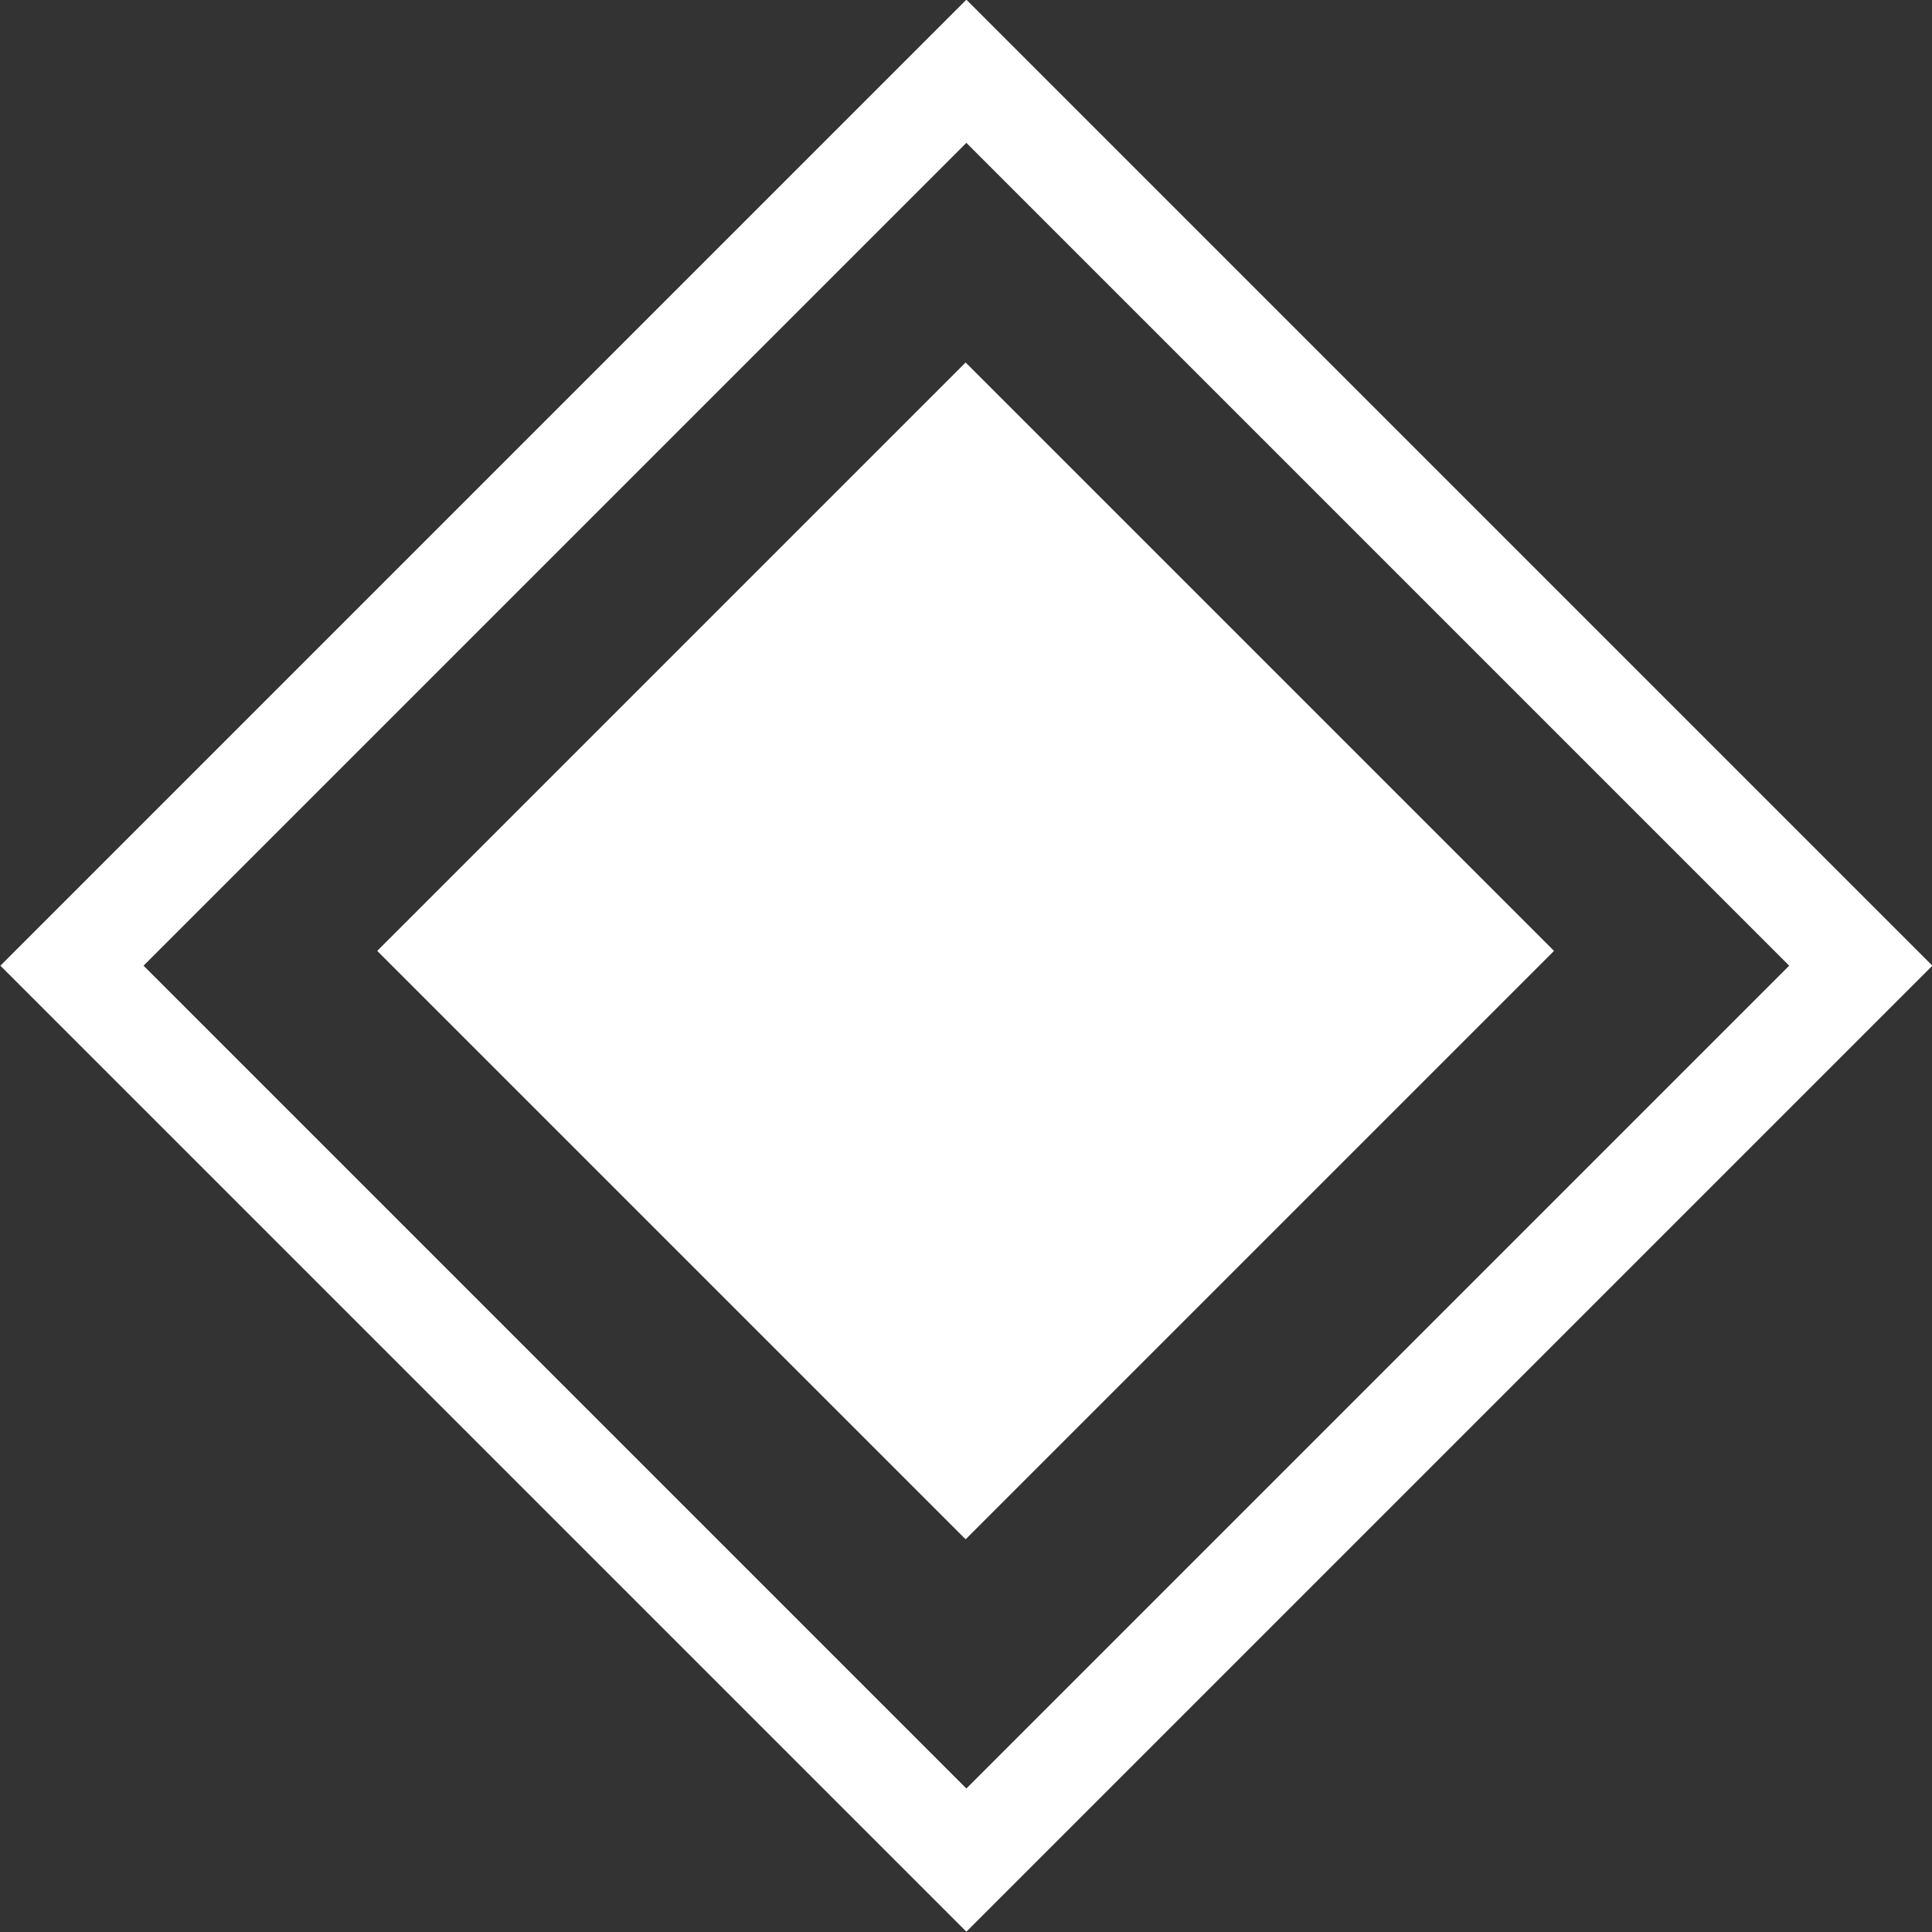 <svg id="Calque_1" data-name="Calque 1" xmlns="http://www.w3.org/2000/svg" viewBox="0 0 38.17 38.17"><rect x="0" y="0" width="38.17" height="38.17" fill="#333333" stroke="none"/><defs><style>.cls-1{fill:#fff;}.cls-2{fill:none;stroke:#fff;stroke-miterlimit:10;stroke-width:2px;}</style></defs><title>double-line-rectangle</title><rect class="cls-1" x="11.61" y="11.26" width="16.44" height="16.44" transform="translate(18.83 -9.01) rotate(45)"/><rect class="cls-2" x="7.34" y="7.28" width="24.99" height="24.99" transform="translate(19.05 -8.93) rotate(45)"/></svg>